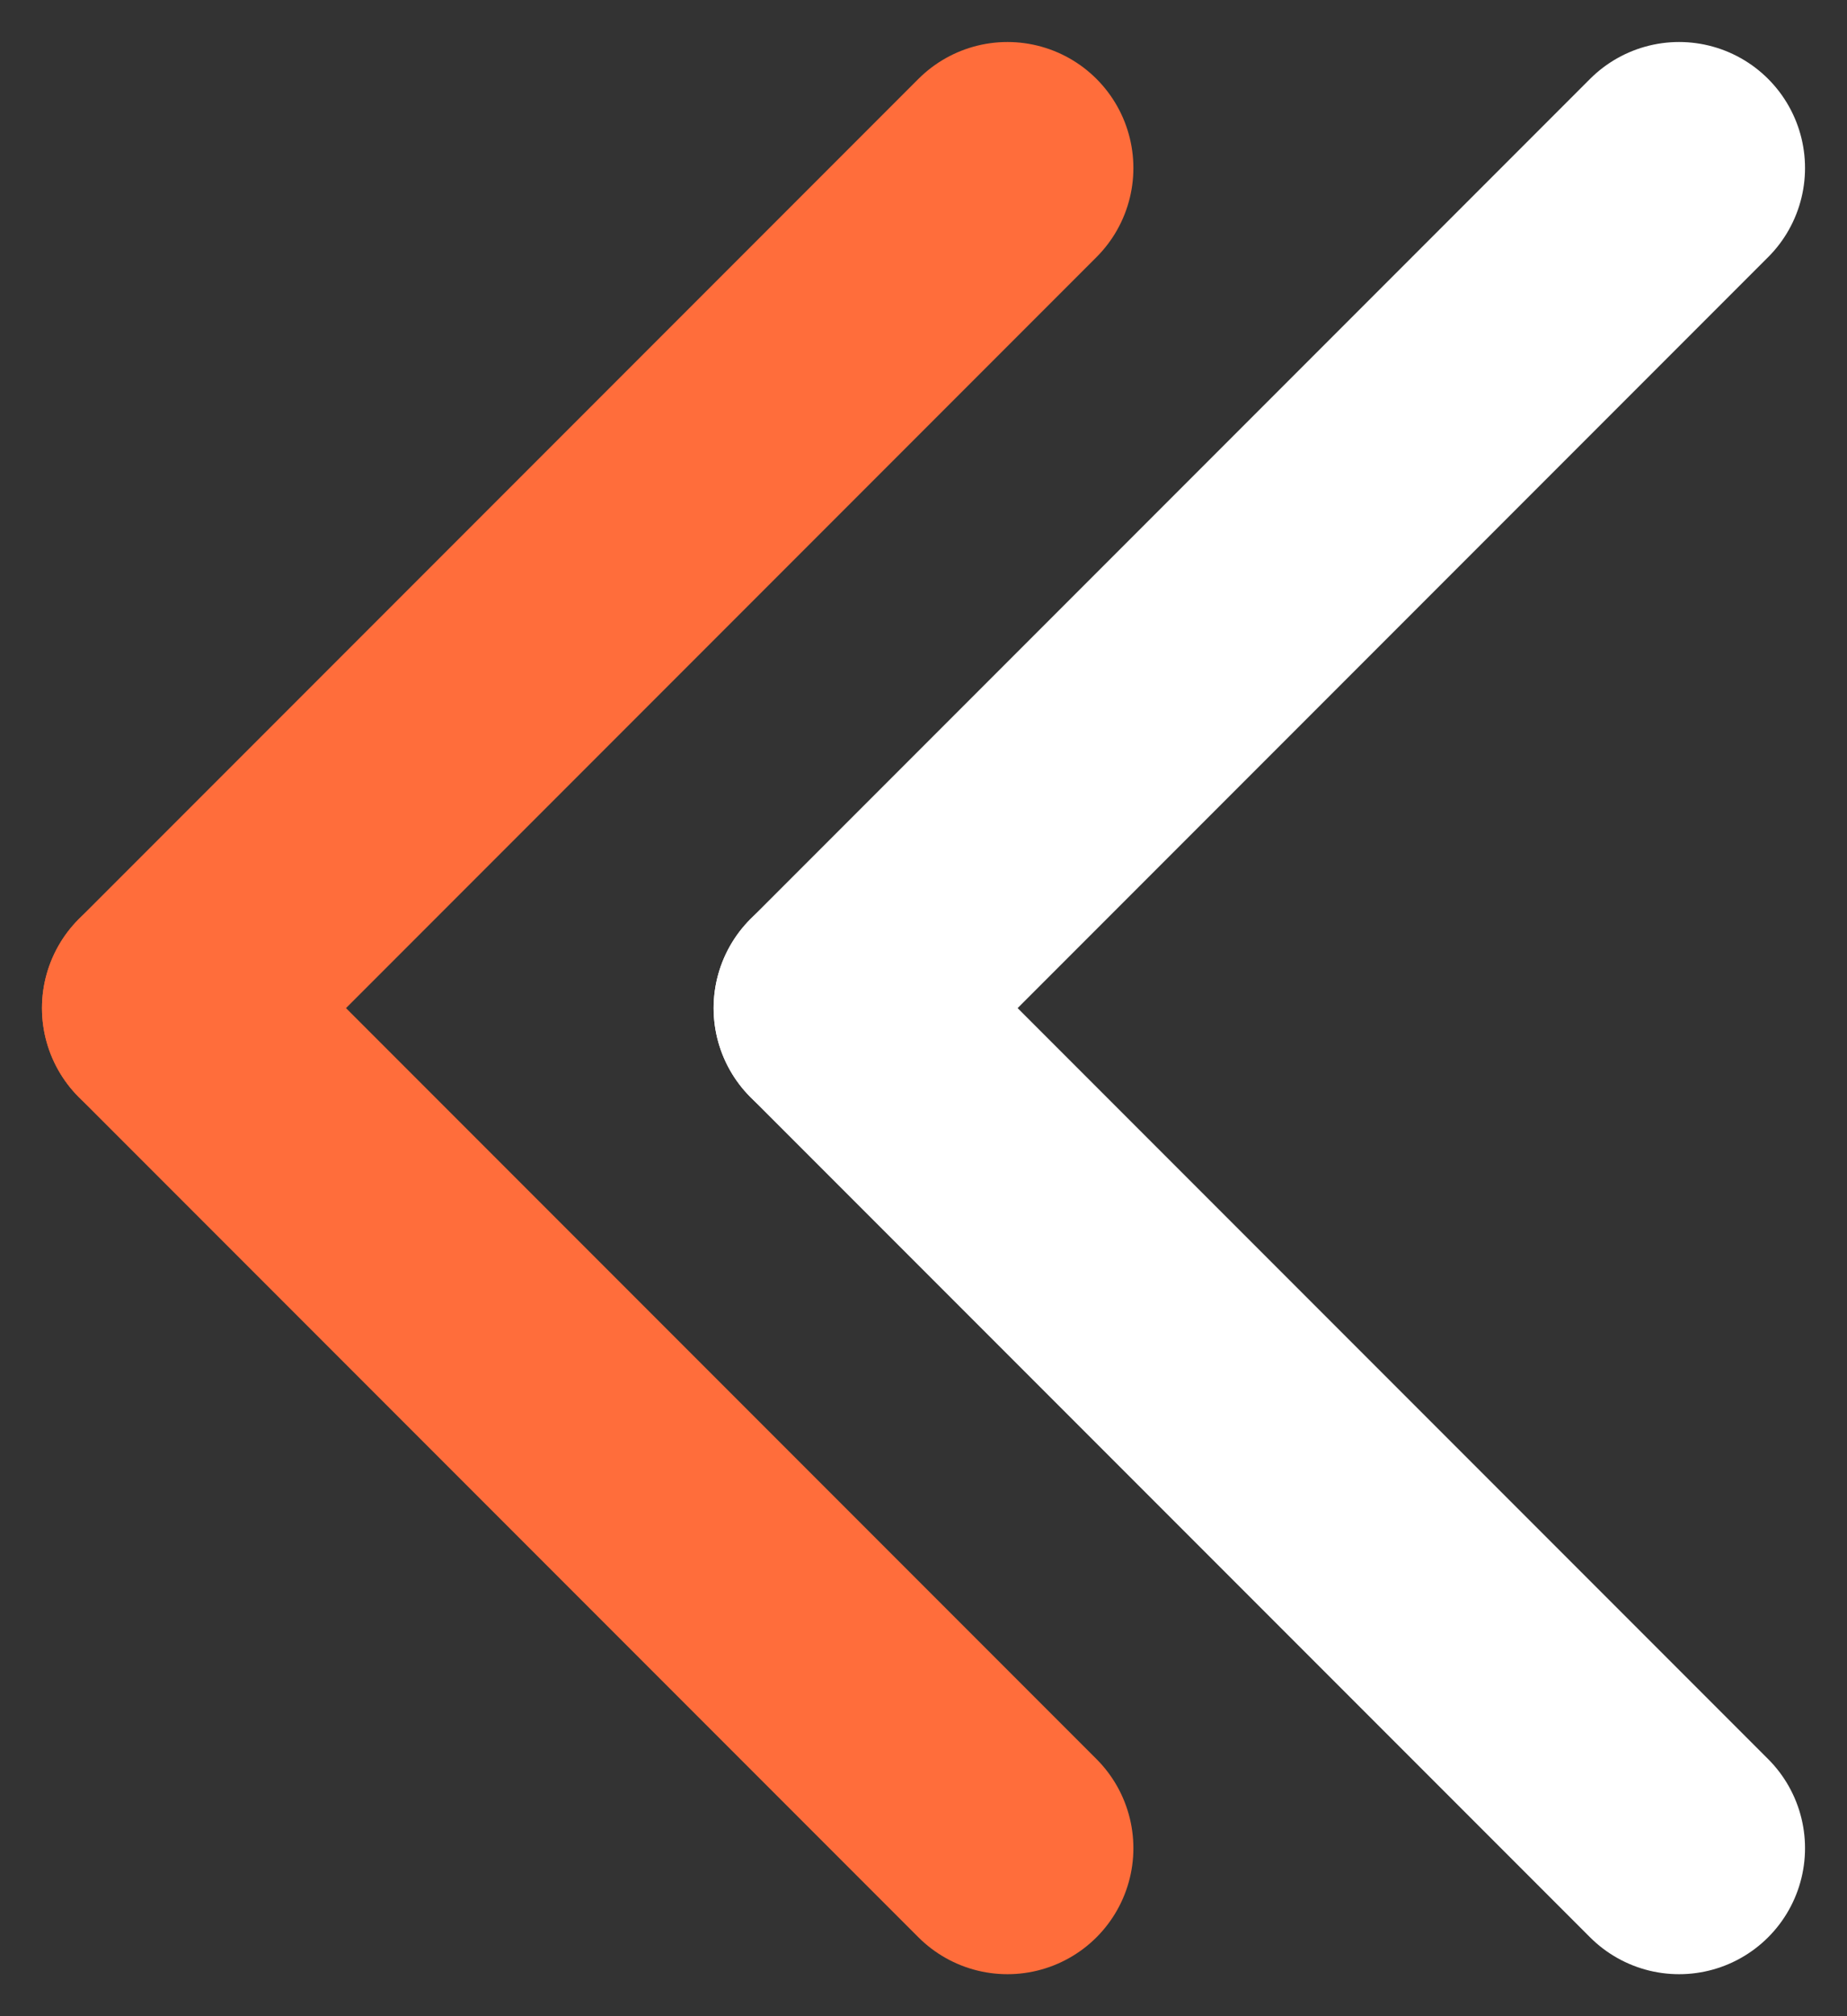<svg width="11" height="12" viewBox="0 0 11 12" fill="none" xmlns="http://www.w3.org/2000/svg">
<rect x="0" y="0" width="11" height="12" fill="#333333" stroke="none"/>
<path d="M10 11L5 6" stroke="white" stroke-width="1.5" stroke-linecap="round"/>
<path d="M10 1L5 6" stroke="white" stroke-width="1.5" stroke-linecap="round"/>
<path d="M6 11L1 6" stroke="#FF6D3B" stroke-width="1.5" stroke-linecap="round"/>
<path d="M6 1L1 6" stroke="#FF6D3B" stroke-width="1.5" stroke-linecap="round"/>
</svg>
